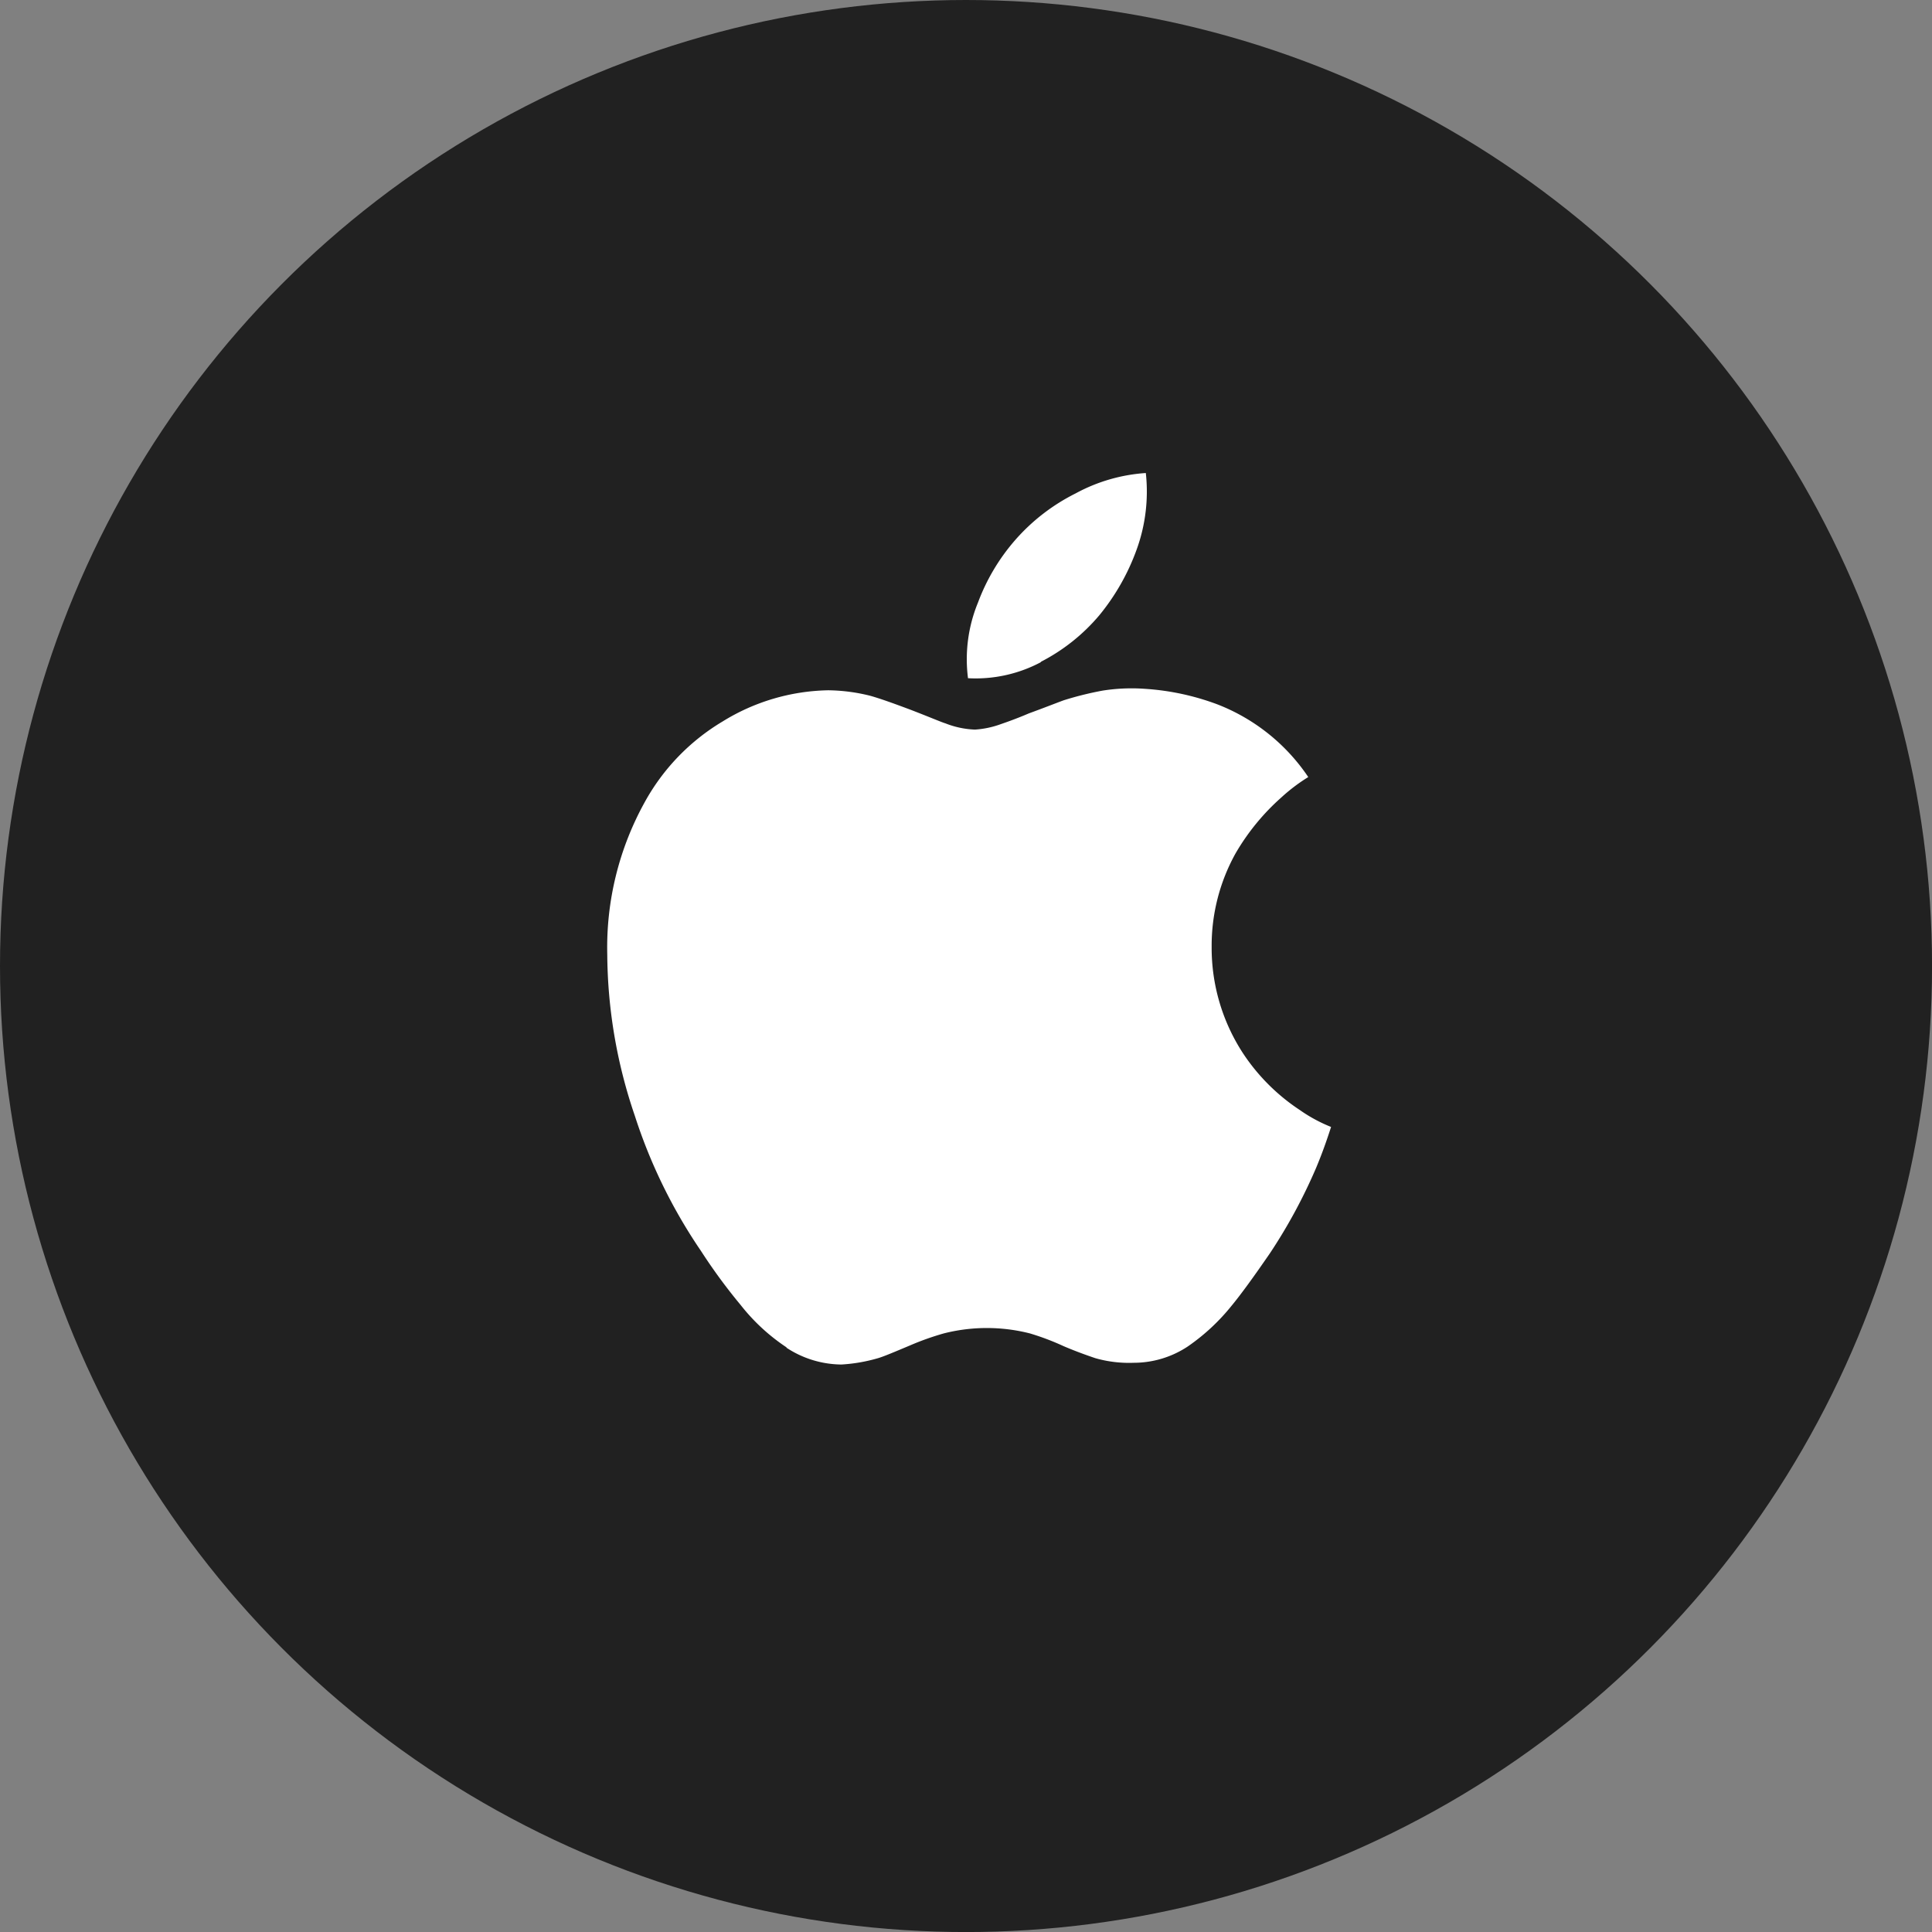<svg id="Componente_33_2" data-name="Componente 33 – 2" xmlns="http://www.w3.org/2000/svg" width="45.753" height="45.753" viewBox="0 0 45.753 45.753">
  <rect x="0" y="0" width="45.753" height="45.753" fill="#808080" stroke="none"/>
  <circle id="Elipse_1" data-name="Elipse 1" cx="22.877" cy="22.877" r="22.877" fill="#212121"/>
  <path id="Icon_corebrands-apple" data-name="Icon corebrands-apple" d="M7.619,20.709A4.653,4.653,0,0,1,6.526,19.7a13.16,13.16,0,0,1-.938-1.278,12.45,12.45,0,0,1-1.566-3.2,12,12,0,0,1-.653-3.82,7.1,7.1,0,0,1,.883-3.6A5.065,5.065,0,0,1,6.1,5.884a4.913,4.913,0,0,1,2.5-.739,4.25,4.25,0,0,1,1,.131c.254.072.563.185.941.326.481.185.745.3.835.326a2.115,2.115,0,0,0,.7.148,2.176,2.176,0,0,0,.567-.113c.127-.045.367-.124.711-.271.34-.124.608-.23.821-.309a7.727,7.727,0,0,1,.924-.23,4.394,4.394,0,0,1,1.01-.042,5.976,5.976,0,0,1,1.707.367A4.6,4.6,0,0,1,19.97,7.2a4.185,4.185,0,0,0-.639.484,5.376,5.376,0,0,0-1.082,1.322,4.5,4.5,0,0,0-.567,2.215,4.566,4.566,0,0,0,.739,2.515,4.725,4.725,0,0,0,1.35,1.35,3.612,3.612,0,0,0,.739.4c-.106.33-.22.649-.353.966a12.647,12.647,0,0,1-1.1,2.033c-.381.553-.68.966-.907,1.24a4.87,4.87,0,0,1-1.037.962,2.317,2.317,0,0,1-1.278.384,2.9,2.9,0,0,1-.91-.11c-.254-.086-.505-.179-.752-.285a6.022,6.022,0,0,0-.793-.3,4.134,4.134,0,0,0-2.044,0,6.52,6.52,0,0,0-.8.285c-.367.154-.611.258-.752.3a3.9,3.9,0,0,1-.869.151,2.4,2.4,0,0,1-1.305-.4ZM13.646,4.475a3.287,3.287,0,0,1-1.734.384,3.525,3.525,0,0,1,.237-1.793,4.791,4.791,0,0,1,.879-1.477A4.68,4.68,0,0,1,14.46.483,4.039,4.039,0,0,1,16.123,0a4.028,4.028,0,0,1-.22,1.82,5.264,5.264,0,0,1-.879,1.546,4.5,4.5,0,0,1-1.395,1.109Z" transform="translate(11.012 11.202)" fill="#fff"/>
</svg>
